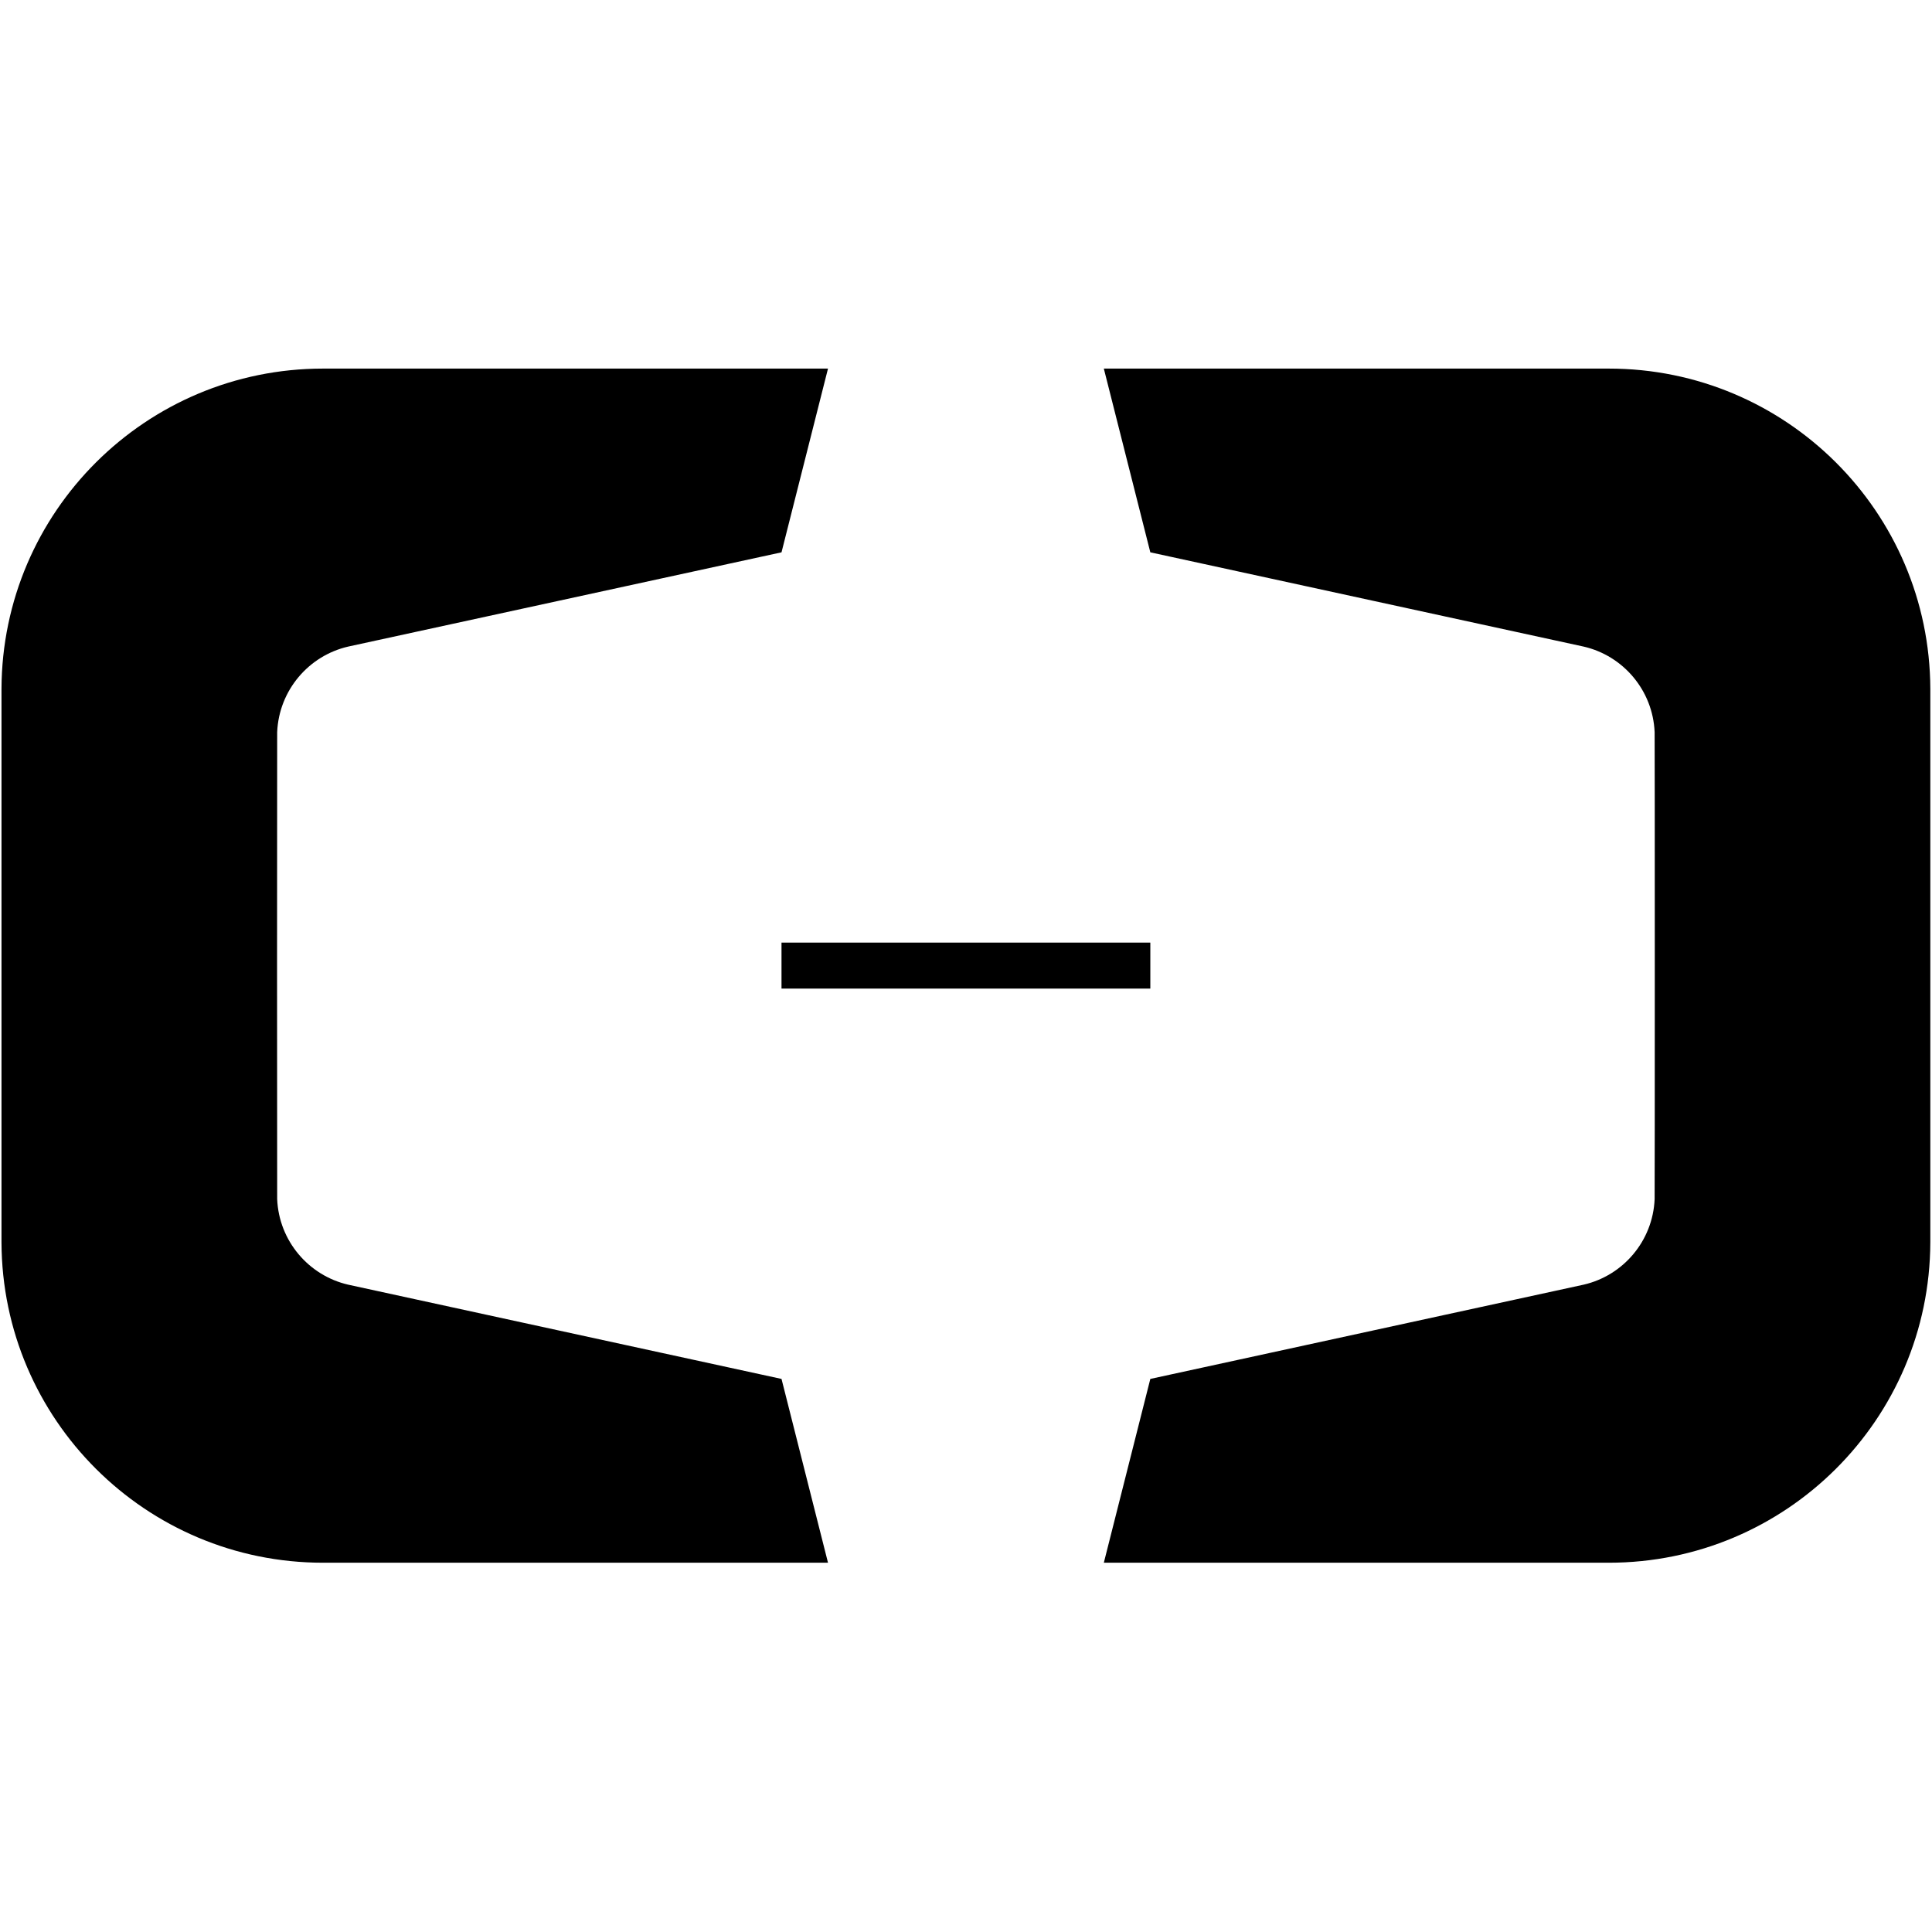 <?xml version="1.0" encoding="utf-8"?>
<svg id="aliyun" viewBox="0 0 1024 1024" version="1.1" xmlns="http://www.w3.org/2000/svg" xmlns:xlink="http://www.w3.org/1999/xlink">
  <path d="M0.79 658.523c0.37 93.813 76.525 169.754 170.406 169.754H438.86l-24.64-97.416-229.692-49.963c-20.925-4.826-36.687-23.18-37.62-45.346-0.08-0.644-0.08-246.855 0-247.482 0.933-22.183 16.695-40.537 37.62-45.363l229.691-49.963 24.64-97.384H171.197c-93.88 0-170.037 75.894-170.407 169.707M1023.109 658.523c-0.338 93.813-76.51 169.754-170.391 169.754H585.053l24.64-97.416 229.675-49.963c20.958-4.826 36.687-23.18 37.62-45.346 0.113-0.644 0.113-246.855 0-247.482-0.933-22.183-16.662-40.537-37.62-45.363l-229.675-49.963-24.64-97.384h267.665c93.88 0 170.053 75.894 170.39 169.707"></path>
  <path d="M414.214 523.972h195.481v-24.37H414.214z"></path>
</svg>